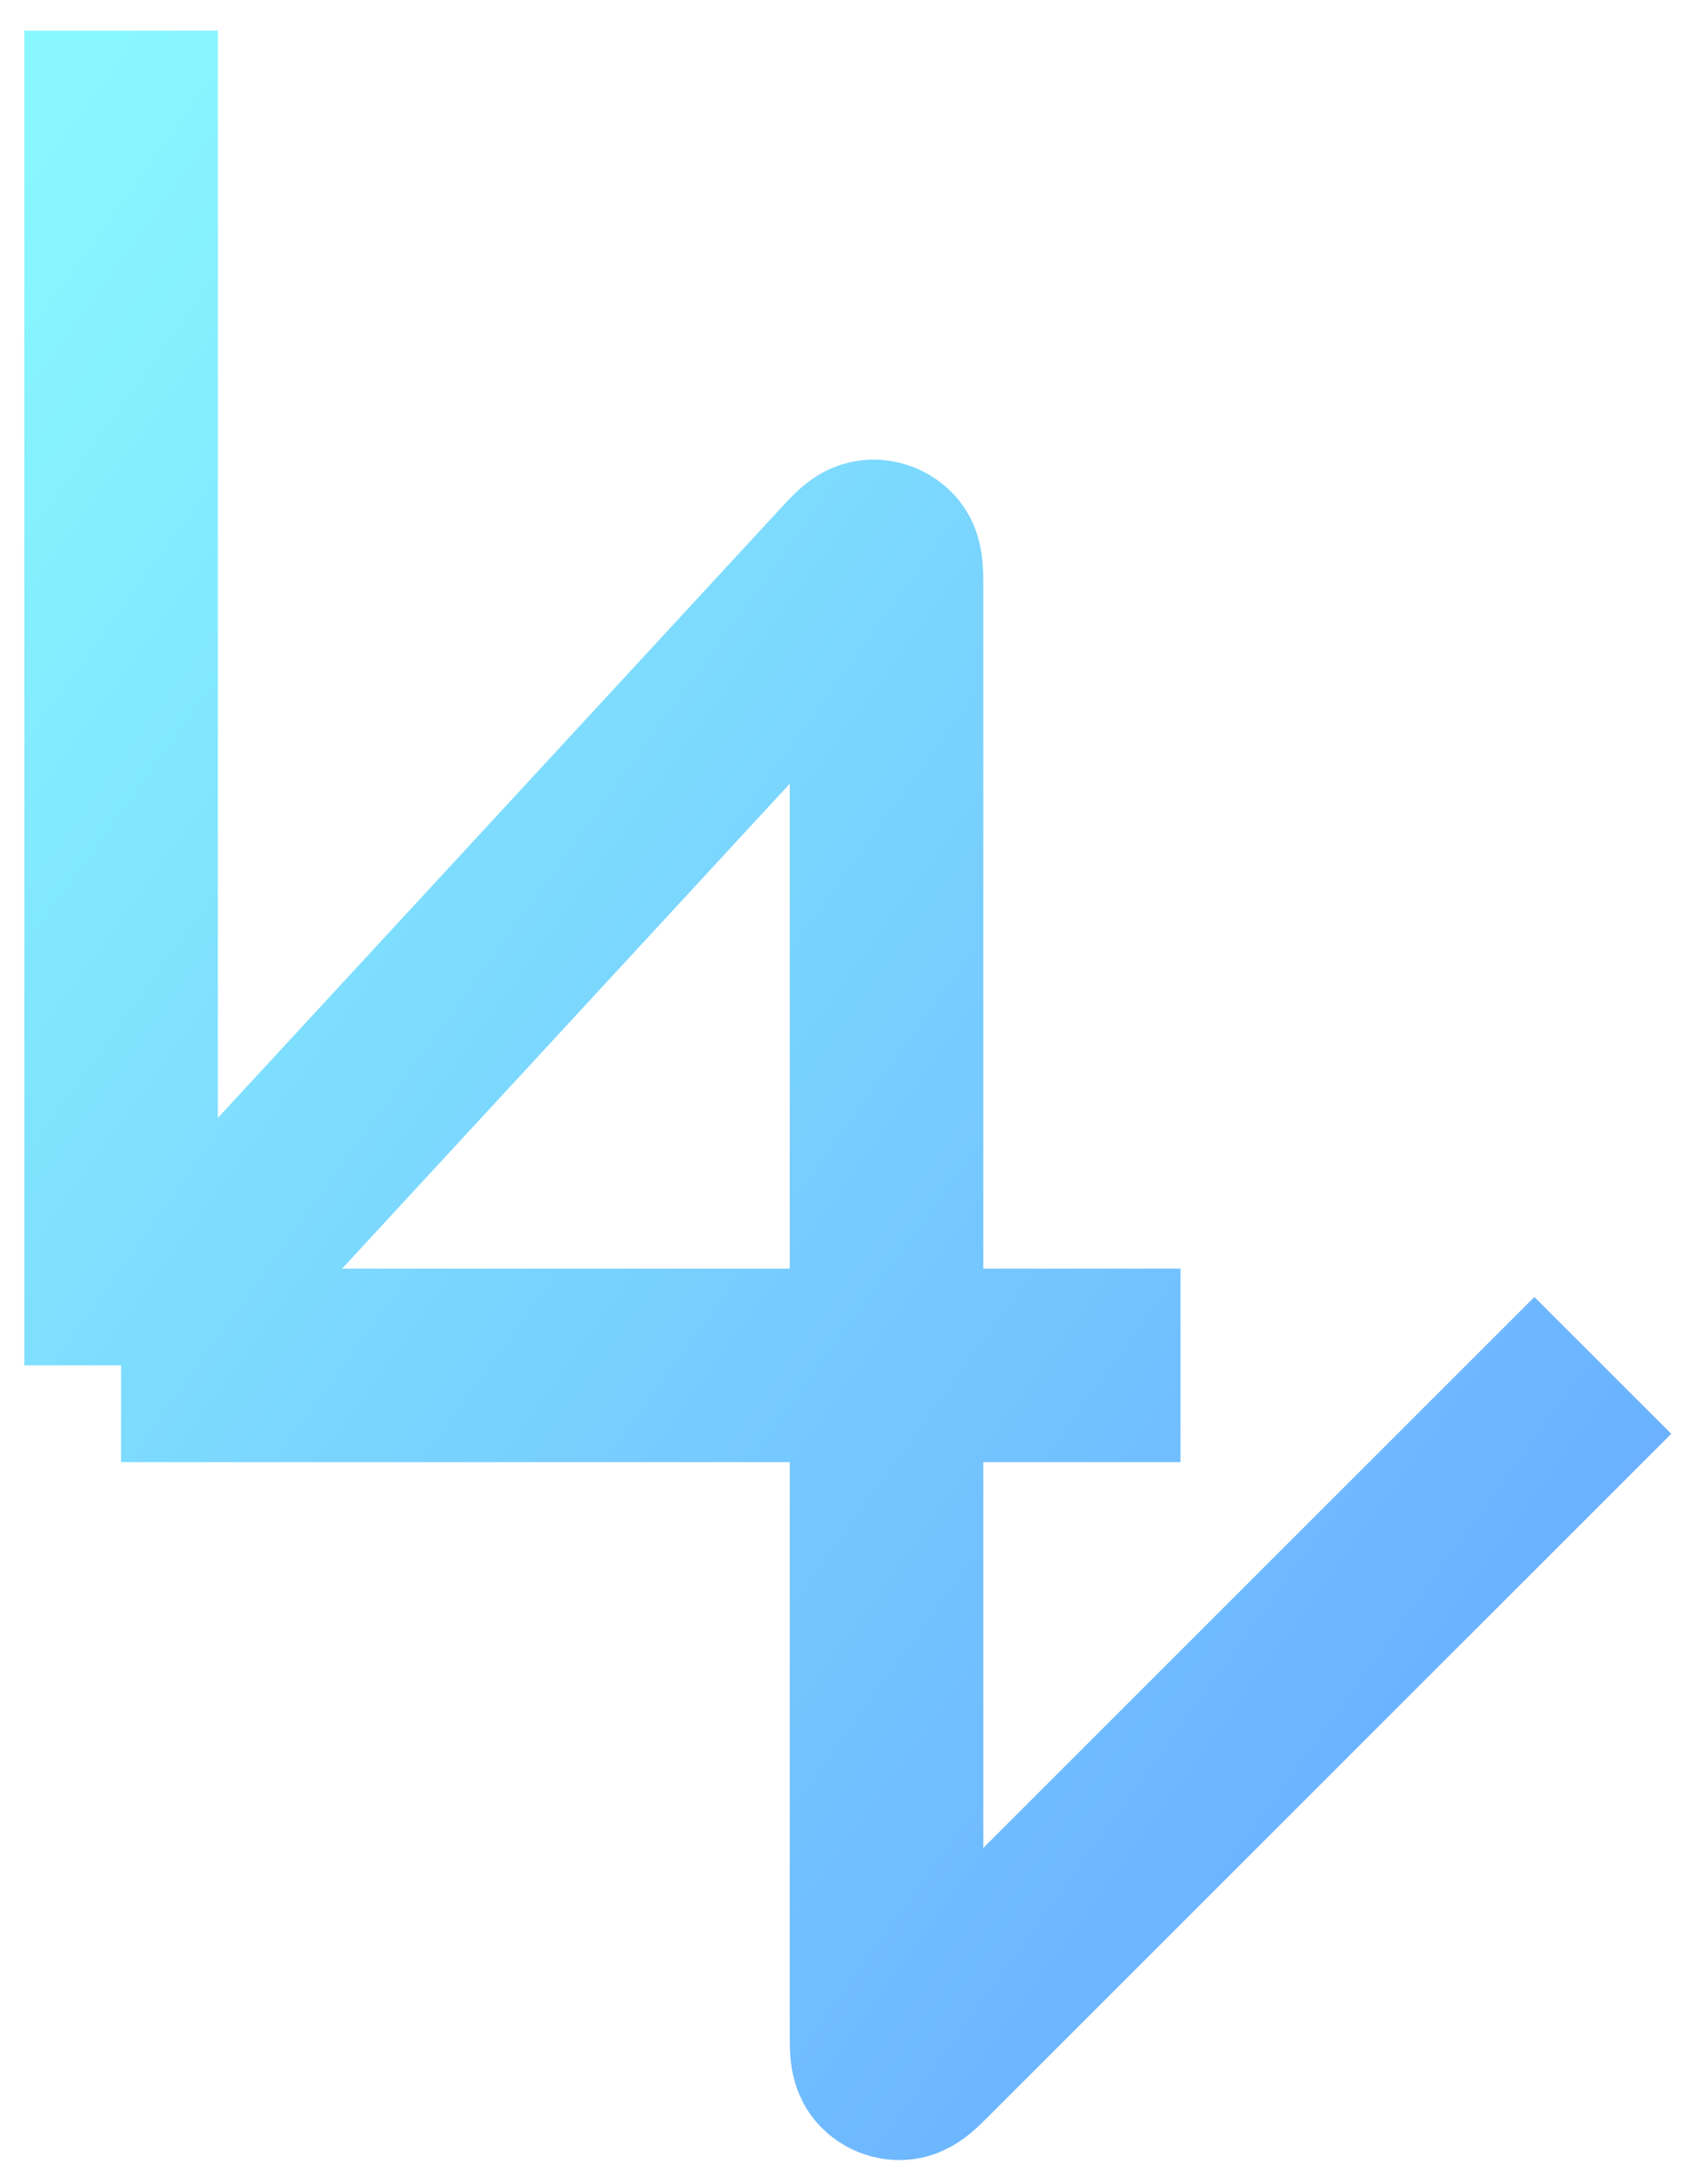  <svg
          width="47"
          height="61"
          viewBox="0 0 47 61"
          fill="none"
          xmlns="http://www.w3.org/2000/svg"
        >
          <path
            id="Vector 2"
            d="M3.381 0.855V38.14M3.381 38.14L23.75 16.071C24.067 15.728 24.225 15.556 24.362 15.543C24.476 15.533 24.588 15.576 24.665 15.662C24.757 15.764 24.757 15.998 24.757 16.464V38.14M3.381 38.14H24.757M24.757 38.14V56.744C24.757 57.188 24.757 57.41 24.846 57.511C24.92 57.596 25.029 57.641 25.141 57.634C25.276 57.625 25.433 57.468 25.747 57.154L44.761 38.14M24.757 38.14H32.968"
            stroke="url(#paint0_linear_17512_21058)"
            stroke-width="5.405"
          />
          <defs>
            <linearGradient
              id="paint0_linear_17512_21058"
              x1="3.381"
              y1="0.855"
              x2="57.767"
              y2="40.139"
              gradientUnits="userSpaceOnUse"
            >
              <stop stop-color="#89F7FE" />
              <stop offset="1" stop-color="#66A6FF" />
            </linearGradient>
          </defs>
        </svg>